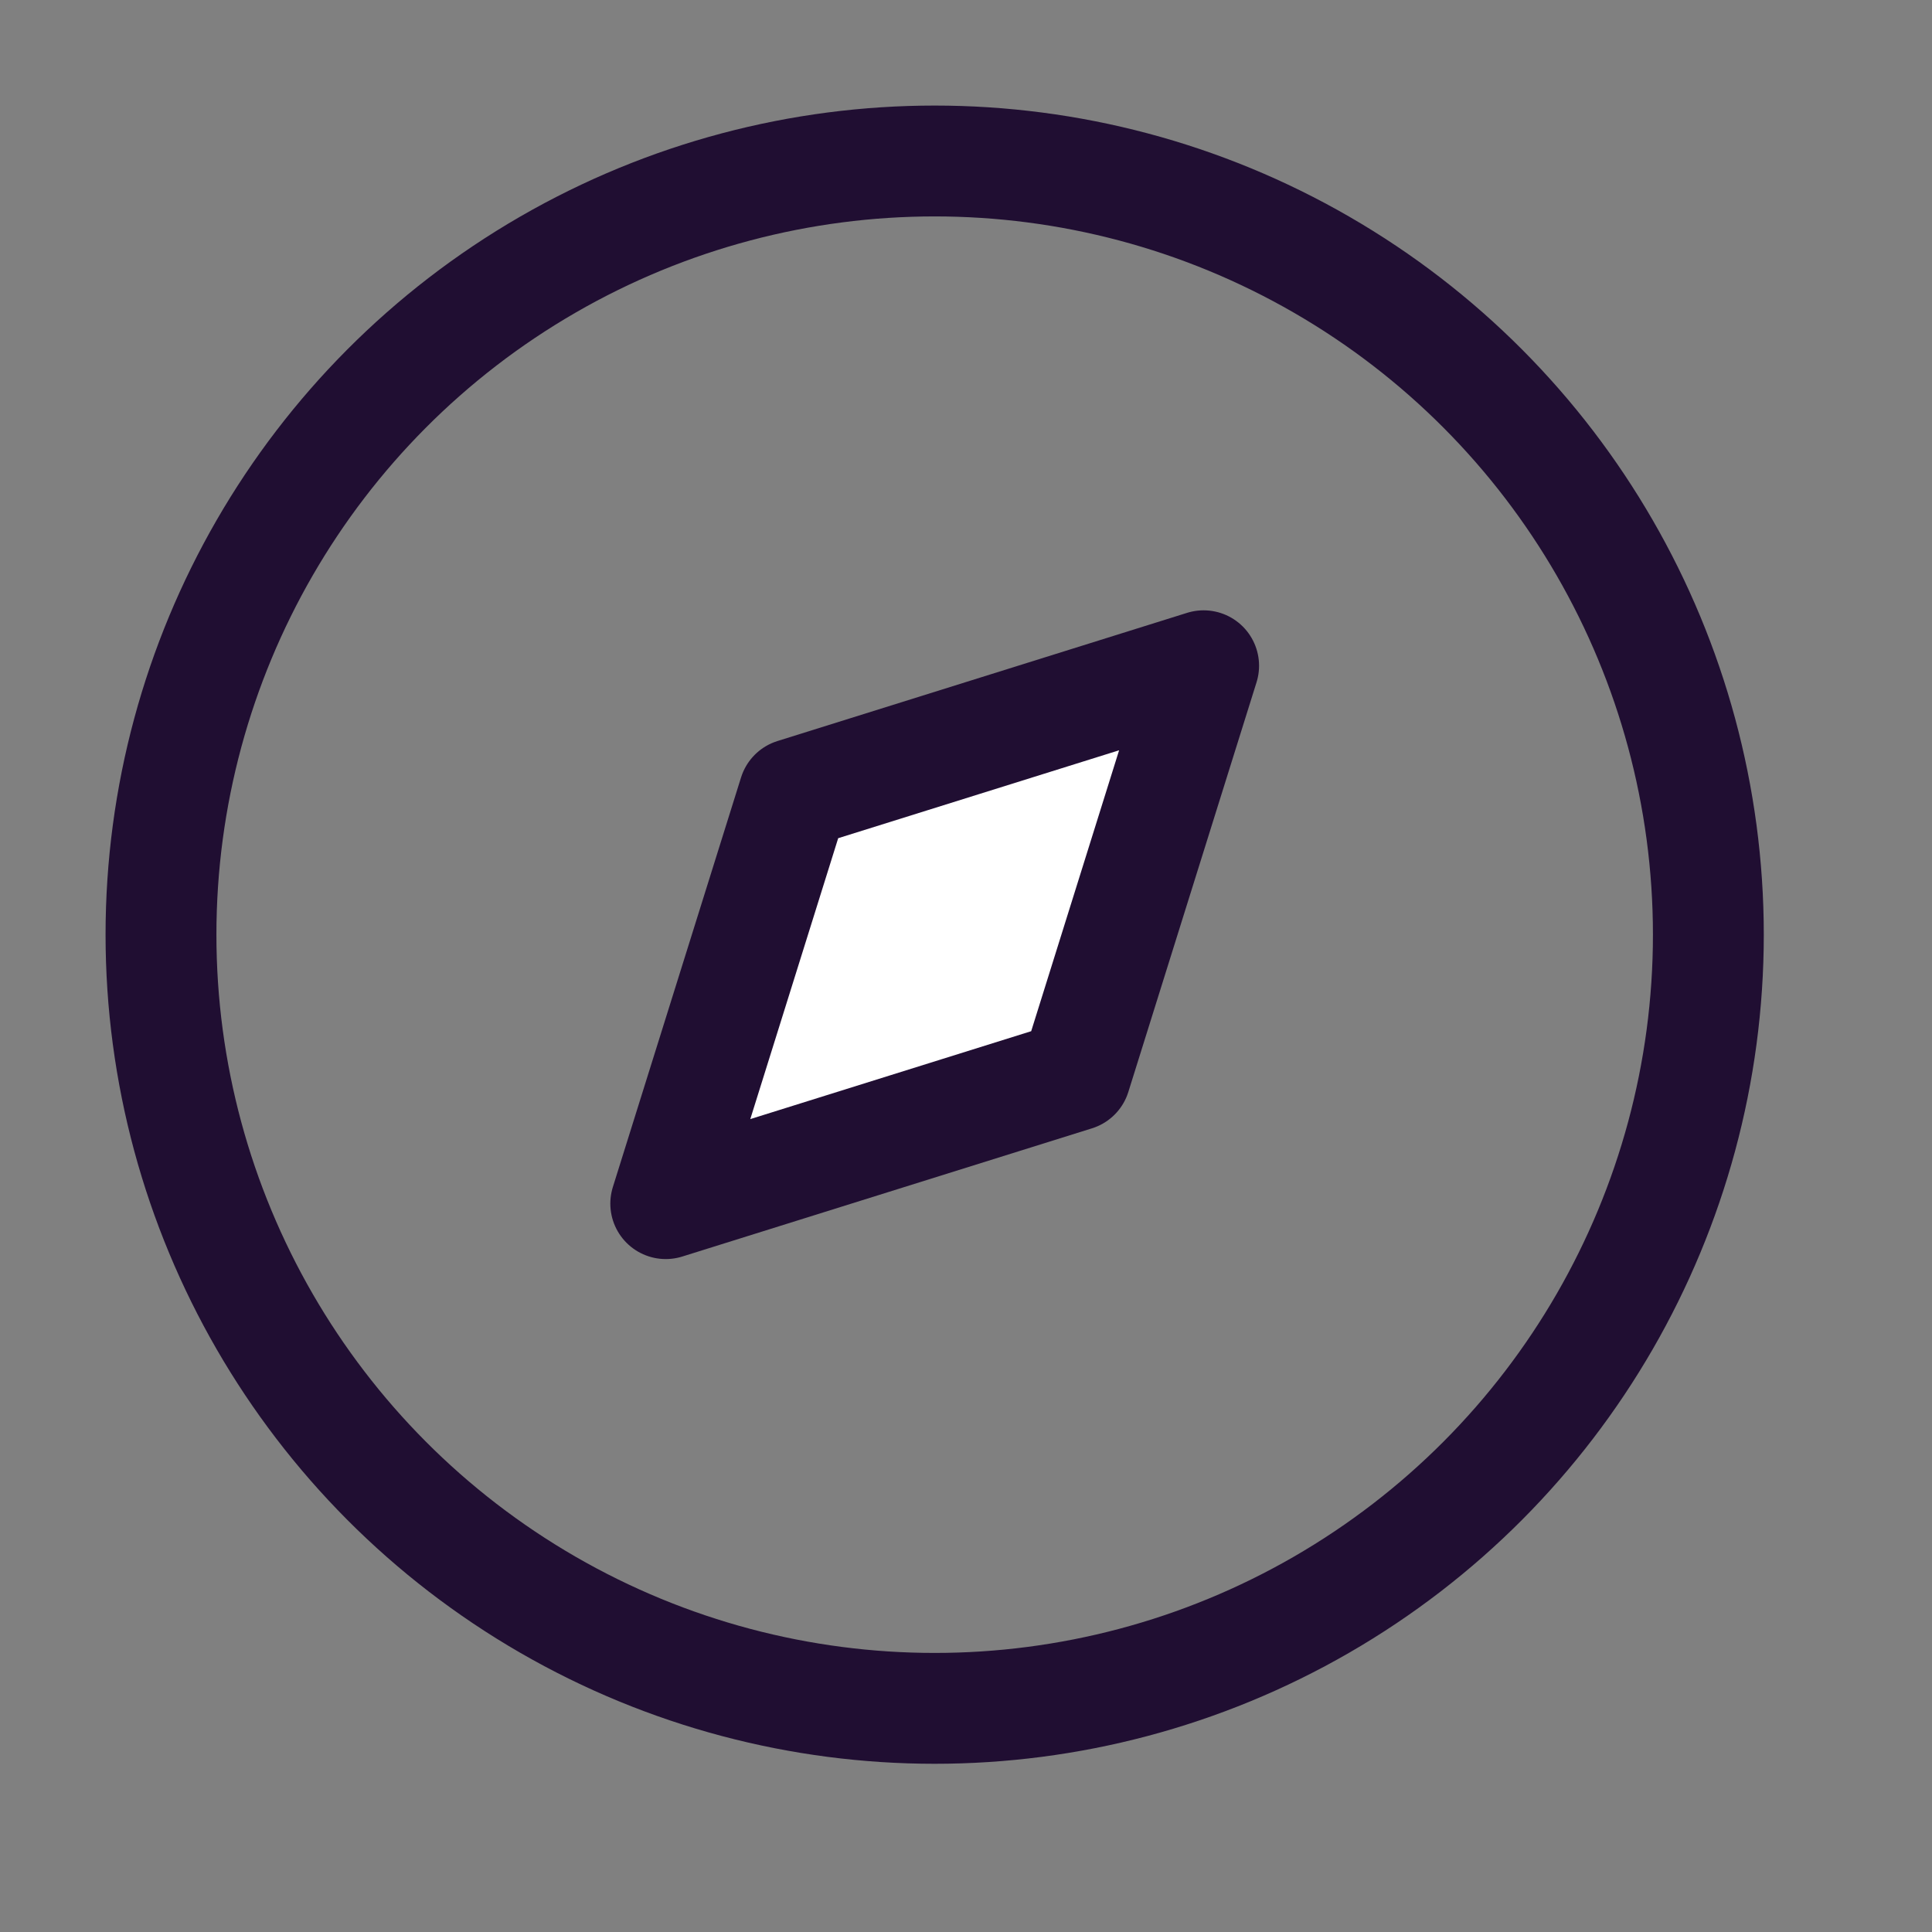 <svg width="61" height="61" viewBox="0 0 61 61" fill="none" xmlns="http://www.w3.org/2000/svg">
<rect x="0" y="0" width="61" height="61" fill="#808080" stroke="none"/>
<path fill-rule="evenodd" clip-rule="evenodd" d="M21.02 38.003L25.068 25.068L38.003 21.02L33.955 33.955L21.02 38.003Z" fill="white" stroke="#200E32" stroke-width="3.5" stroke-linecap="round" stroke-linejoin="round"/>
<circle cx="29.511" cy="29.511" r="24.428" stroke="#200E32" stroke-width="3.5" stroke-linecap="round" stroke-linejoin="round"/>
</svg>
